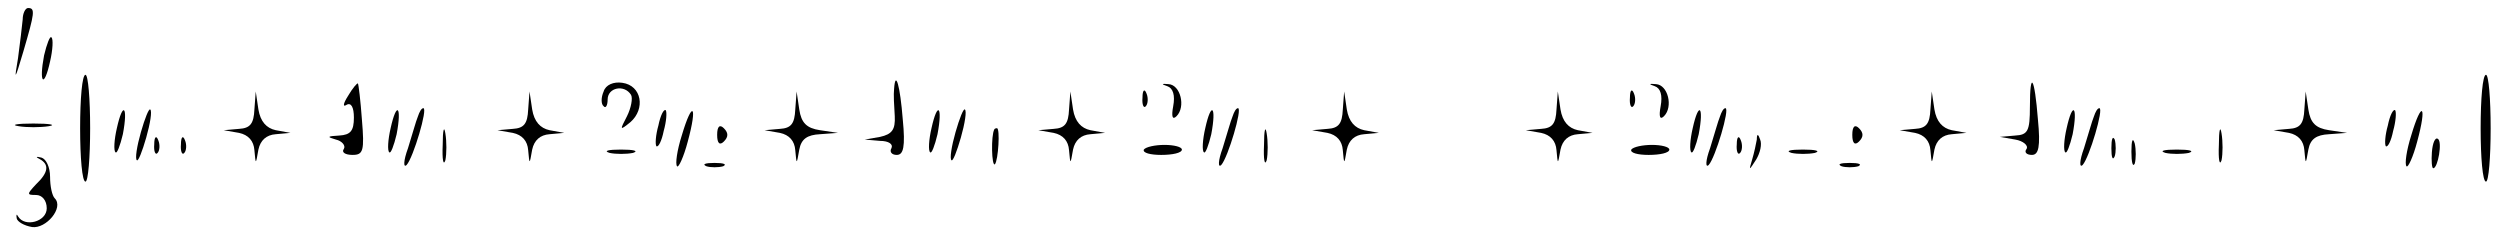 <?xml version="1.0" standalone="no"?>
<!DOCTYPE svg PUBLIC "-//W3C//DTD SVG 20010904//EN"
 "http://www.w3.org/TR/2001/REC-SVG-20010904/DTD/svg10.dtd">
<svg version="1.0" xmlns="http://www.w3.org/2000/svg"
 width="468pt" height="44pt" viewBox="0 0 468 44"
 preserveAspectRatio="xMidYMid meet">
<g transform="translate(0,44) scale(0.125,-0.125)"
fill="#000000" stroke="none">
<path d="M34 323 c-1 -10 -4 -36 -7 -58 -6 -35 -5 -34 8 10 17 58 18 65 7 65
-4 0 -8 -8 -8 -17z"/>
<path d="M66 269 c-8 -42 0 -50 9 -9 4 17 5 34 2 36 -2 3 -7 -10 -11 -27z"/>
<path d="M120 160 c0 -44 3 -80 8 -80 4 0 7 36 7 80 0 44 -3 80 -7 80 -5 0 -8
-36 -8 -80z"/>
<path d="M3715 160 c0 -44 3 -80 8 -80 4 0 7 36 7 80 0 44 -3 80 -7 80 -5 0
-8 -36 -8 -80z"/>
<path d="M521 208 c-7 -11 -8 -17 -2 -13 7 4 11 -4 11 -19 0 -20 -5 -26 -22
-27 -18 -1 -19 -2 -5 -6 9 -2 15 -9 12 -14 -4 -5 2 -9 13 -9 16 0 18 6 14 53
-2 28 -5 53 -6 54 -1 1 -8 -7 -15 -19z"/>
<path d="M904 215 c-4 -9 -4 -19 0 -22 3 -4 6 1 6 10 0 18 25 23 35 7 3 -5 0
-20 -6 -32 -11 -21 -11 -22 5 -9 23 20 17 55 -12 59 -13 2 -25 -3 -28 -13z"/>
<path d="M1339 219 c-1 -8 0 -26 1 -41 1 -20 -4 -27 -22 -31 l-23 -4 23 -2
c13 0 20 -5 17 -11 -3 -5 0 -10 8 -10 10 0 13 12 9 53 -4 51 -11 75 -13 46z"/>
<path d="M1748 223 c9 -3 12 -14 9 -30 -3 -16 -1 -21 5 -15 14 14 6 47 -12 48
-11 1 -11 0 -2 -3z"/>
<path d="M2478 223 c9 -3 12 -14 9 -30 -3 -16 -1 -21 5 -15 14 14 6 47 -12 48
-11 1 -11 0 -2 -3z"/>
<path d="M3040 192 c0 -36 -3 -42 -22 -43 l-23 -2 23 -4 c12 -2 20 -9 17 -14
-4 -5 0 -9 8 -9 10 0 13 12 9 53 -5 64 -12 75 -12 19z"/>
<path d="M1711 206 c-1 -11 2 -17 5 -13 3 3 4 12 1 19 -3 8 -6 5 -6 -6z"/>
<path d="M2441 206 c-1 -11 2 -17 5 -13 3 3 4 12 1 19 -3 8 -6 5 -6 -6z"/>
<path d="M381 188 c-1 -21 -6 -28 -23 -29 l-23 -2 23 -4 c14 -3 22 -12 23 -26
2 -22 2 -22 6 1 3 14 12 22 26 23 l22 2 -22 4 c-14 3 -23 13 -26 31 l-4 27 -2
-27z"/>
<path d="M791 188 c-1 -21 -6 -28 -23 -29 l-23 -2 23 -4 c14 -3 22 -12 23 -26
2 -22 2 -22 6 1 3 14 12 22 26 23 l22 2 -22 4 c-14 3 -23 13 -26 31 l-4 27 -2
-27z"/>
<path d="M1191 188 c-1 -21 -6 -28 -23 -29 l-23 -2 23 -4 c14 -3 22 -12 23
-26 2 -22 2 -22 6 1 3 16 12 22 31 23 l27 2 -27 4 c-20 3 -28 11 -31 31 l-4
27 -2 -27z"/>
<path d="M1601 188 c-1 -21 -6 -28 -23 -29 l-23 -2 23 -4 c14 -3 22 -12 23
-26 2 -22 2 -22 6 1 3 14 12 22 26 23 l22 2 -22 4 c-14 3 -23 13 -26 31 l-4
27 -2 -27z"/>
<path d="M2011 188 c-1 -21 -6 -28 -23 -29 l-23 -2 23 -4 c14 -3 22 -12 23
-26 2 -22 2 -22 6 1 3 14 12 22 26 23 l22 2 -22 4 c-14 3 -23 13 -26 31 l-4
27 -2 -27z"/>
<path d="M2331 188 c-1 -21 -6 -28 -23 -29 l-23 -2 23 -4 c14 -3 22 -12 23
-26 2 -22 2 -22 6 1 3 14 12 22 26 23 l22 2 -22 4 c-14 3 -23 13 -26 31 l-4
27 -2 -27z"/>
<path d="M2891 188 c-1 -21 -6 -28 -23 -29 l-23 -2 23 -4 c14 -3 22 -12 23
-26 2 -22 2 -22 6 1 3 14 12 22 26 23 l22 2 -22 4 c-14 3 -23 13 -26 31 l-4
27 -2 -27z"/>
<path d="M3451 188 c-1 -21 -6 -28 -23 -29 l-23 -2 23 -4 c14 -3 22 -12 23
-26 2 -22 2 -22 6 1 3 16 12 22 31 23 l27 2 -27 4 c-20 3 -28 11 -31 31 l-4
27 -2 -27z"/>
<path d="M175 160 c-4 -17 -5 -34 -2 -36 2 -3 7 10 11 27 8 42 0 50 -9 9z"/>
<path d="M211 154 c-6 -21 -9 -40 -6 -42 2 -2 8 13 14 34 6 21 9 40 6 42 -2 2
-8 -13 -14 -34z"/>
<path d="M585 160 c-4 -17 -5 -34 -2 -36 2 -3 7 10 11 27 8 42 0 50 -9 9z"/>
<path d="M626 178 c-3 -7 -9 -29 -15 -48 -7 -19 -7 -30 -2 -25 10 11 32 85 25
85 -3 0 -6 -6 -8 -12z"/>
<path d="M986 164 c-4 -14 -5 -28 -3 -31 3 -2 8 8 11 23 4 14 5 28 3 31 -3 2
-8 -8 -11 -23z"/>
<path d="M1021 149 c-7 -22 -10 -43 -7 -46 2 -3 10 14 16 37 15 55 7 63 -9 9z"/>
<path d="M1395 160 c-4 -17 -5 -34 -2 -36 2 -3 7 10 11 27 8 42 0 50 -9 9z"/>
<path d="M1431 154 c-6 -21 -9 -40 -6 -42 2 -2 8 13 14 34 6 21 9 40 6 42 -2
2 -8 -13 -14 -34z"/>
<path d="M1805 160 c-4 -17 -5 -34 -2 -36 2 -3 7 10 11 27 8 42 0 50 -9 9z"/>
<path d="M1846 178 c-3 -7 -9 -29 -15 -48 -7 -19 -7 -30 -2 -25 10 11 32 85
25 85 -3 0 -6 -6 -8 -12z"/>
<path d="M2535 160 c-4 -17 -5 -34 -2 -36 2 -3 7 10 11 27 8 42 0 50 -9 9z"/>
<path d="M2576 178 c-3 -7 -9 -29 -15 -48 -7 -19 -7 -30 -2 -25 10 11 32 85
25 85 -3 0 -6 -6 -8 -12z"/>
<path d="M3095 160 c-4 -17 -5 -34 -2 -36 2 -3 7 10 11 27 8 42 0 50 -9 9z"/>
<path d="M3136 178 c-3 -7 -9 -29 -15 -48 -7 -19 -7 -30 -2 -25 10 11 32 85
25 85 -3 0 -6 -6 -8 -12z"/>
<path d="M3576 164 c-4 -14 -5 -28 -3 -31 3 -2 8 8 11 23 4 14 5 28 3 31 -3 2
-8 -8 -11 -23z"/>
<path d="M3611 149 c-7 -22 -10 -43 -7 -46 2 -3 10 14 16 37 15 55 7 63 -9 9z"/>
<path d="M28 163 c12 -2 32 -2 45 0 12 2 2 4 -23 4 -25 0 -35 -2 -22 -4z"/>
<path d="M663 135 c-1 -22 1 -32 4 -23 2 10 2 28 0 40 -2 13 -4 5 -4 -17z"/>
<path d="M1074 150 c0 -13 4 -16 10 -10 7 7 7 13 0 20 -6 6 -10 3 -10 -10z"/>
<path d="M1893 135 c-1 -22 1 -32 4 -23 2 10 2 28 0 40 -2 13 -4 5 -4 -17z"/>
<path d="M2774 150 c0 -13 4 -16 10 -10 7 7 7 13 0 20 -6 6 -10 3 -10 -10z"/>
<path d="M3323 135 c-1 -22 1 -32 4 -23 2 10 2 28 0 40 -2 13 -4 5 -4 -17z"/>
<path d="M1489 158 c-5 -9 -4 -56 1 -52 5 6 8 54 3 54 -2 0 -4 -1 -4 -2z"/>
<path d="M231 136 c-1 -11 2 -17 5 -13 3 3 4 12 1 19 -3 8 -6 5 -6 -6z"/>
<path d="M271 136 c-1 -11 2 -17 5 -13 3 3 4 12 1 19 -3 8 -6 5 -6 -6z"/>
<path d="M2601 136 c-1 -11 2 -17 5 -13 3 3 4 12 1 19 -3 8 -6 5 -6 -6z"/>
<path d="M2631 143 c-1 -6 -4 -20 -7 -30 -5 -17 -5 -17 6 0 6 10 9 23 6 30 -3
9 -5 9 -5 0z"/>
<path d="M3162 130 c0 -14 2 -19 5 -12 2 6 2 18 0 25 -3 6 -5 1 -5 -13z"/>
<path d="M3192 125 c0 -16 2 -24 5 -18 2 7 2 21 0 30 -3 10 -5 5 -5 -12z"/>
<path d="M3642 124 c-1 -13 0 -24 2 -24 7 0 14 40 7 44 -4 3 -8 -6 -9 -20z"/>
<path d="M1713 128 c-2 -5 10 -8 26 -8 17 0 31 3 31 8 0 4 -12 7 -26 7 -14 0
-28 -3 -31 -7z"/>
<path d="M2443 128 c-2 -5 10 -8 26 -8 17 0 31 3 31 8 0 4 -12 7 -26 7 -14 0
-28 -3 -31 -7z"/>
<path d="M913 123 c9 -2 25 -2 35 0 9 3 1 5 -18 5 -19 0 -27 -2 -17 -5z"/>
<path d="M2683 123 c9 -2 25 -2 35 0 9 3 1 5 -18 5 -19 0 -27 -2 -17 -5z"/>
<path d="M3243 123 c9 -2 25 -2 35 0 9 3 1 5 -18 5 -19 0 -27 -2 -17 -5z"/>
<path d="M59 114 c15 -8 14 -20 -5 -38 -14 -15 -14 -16 0 -16 9 0 16 -8 16
-20 0 -20 -33 -29 -43 -12 -2 4 -3 3 -2 -3 1 -5 11 -11 23 -13 21 -3 48 29 34
43 -4 4 -7 18 -7 32 0 15 -6 27 -13 29 -8 2 -9 1 -3 -2z"/>
<path d="M1058 103 c6 -2 18 -2 25 0 6 3 1 5 -13 5 -14 0 -19 -2 -12 -5z"/>
<path d="M2758 103 c6 -2 18 -2 25 0 6 3 1 5 -13 5 -14 0 -19 -2 -12 -5z"/>
</g>
</svg>
